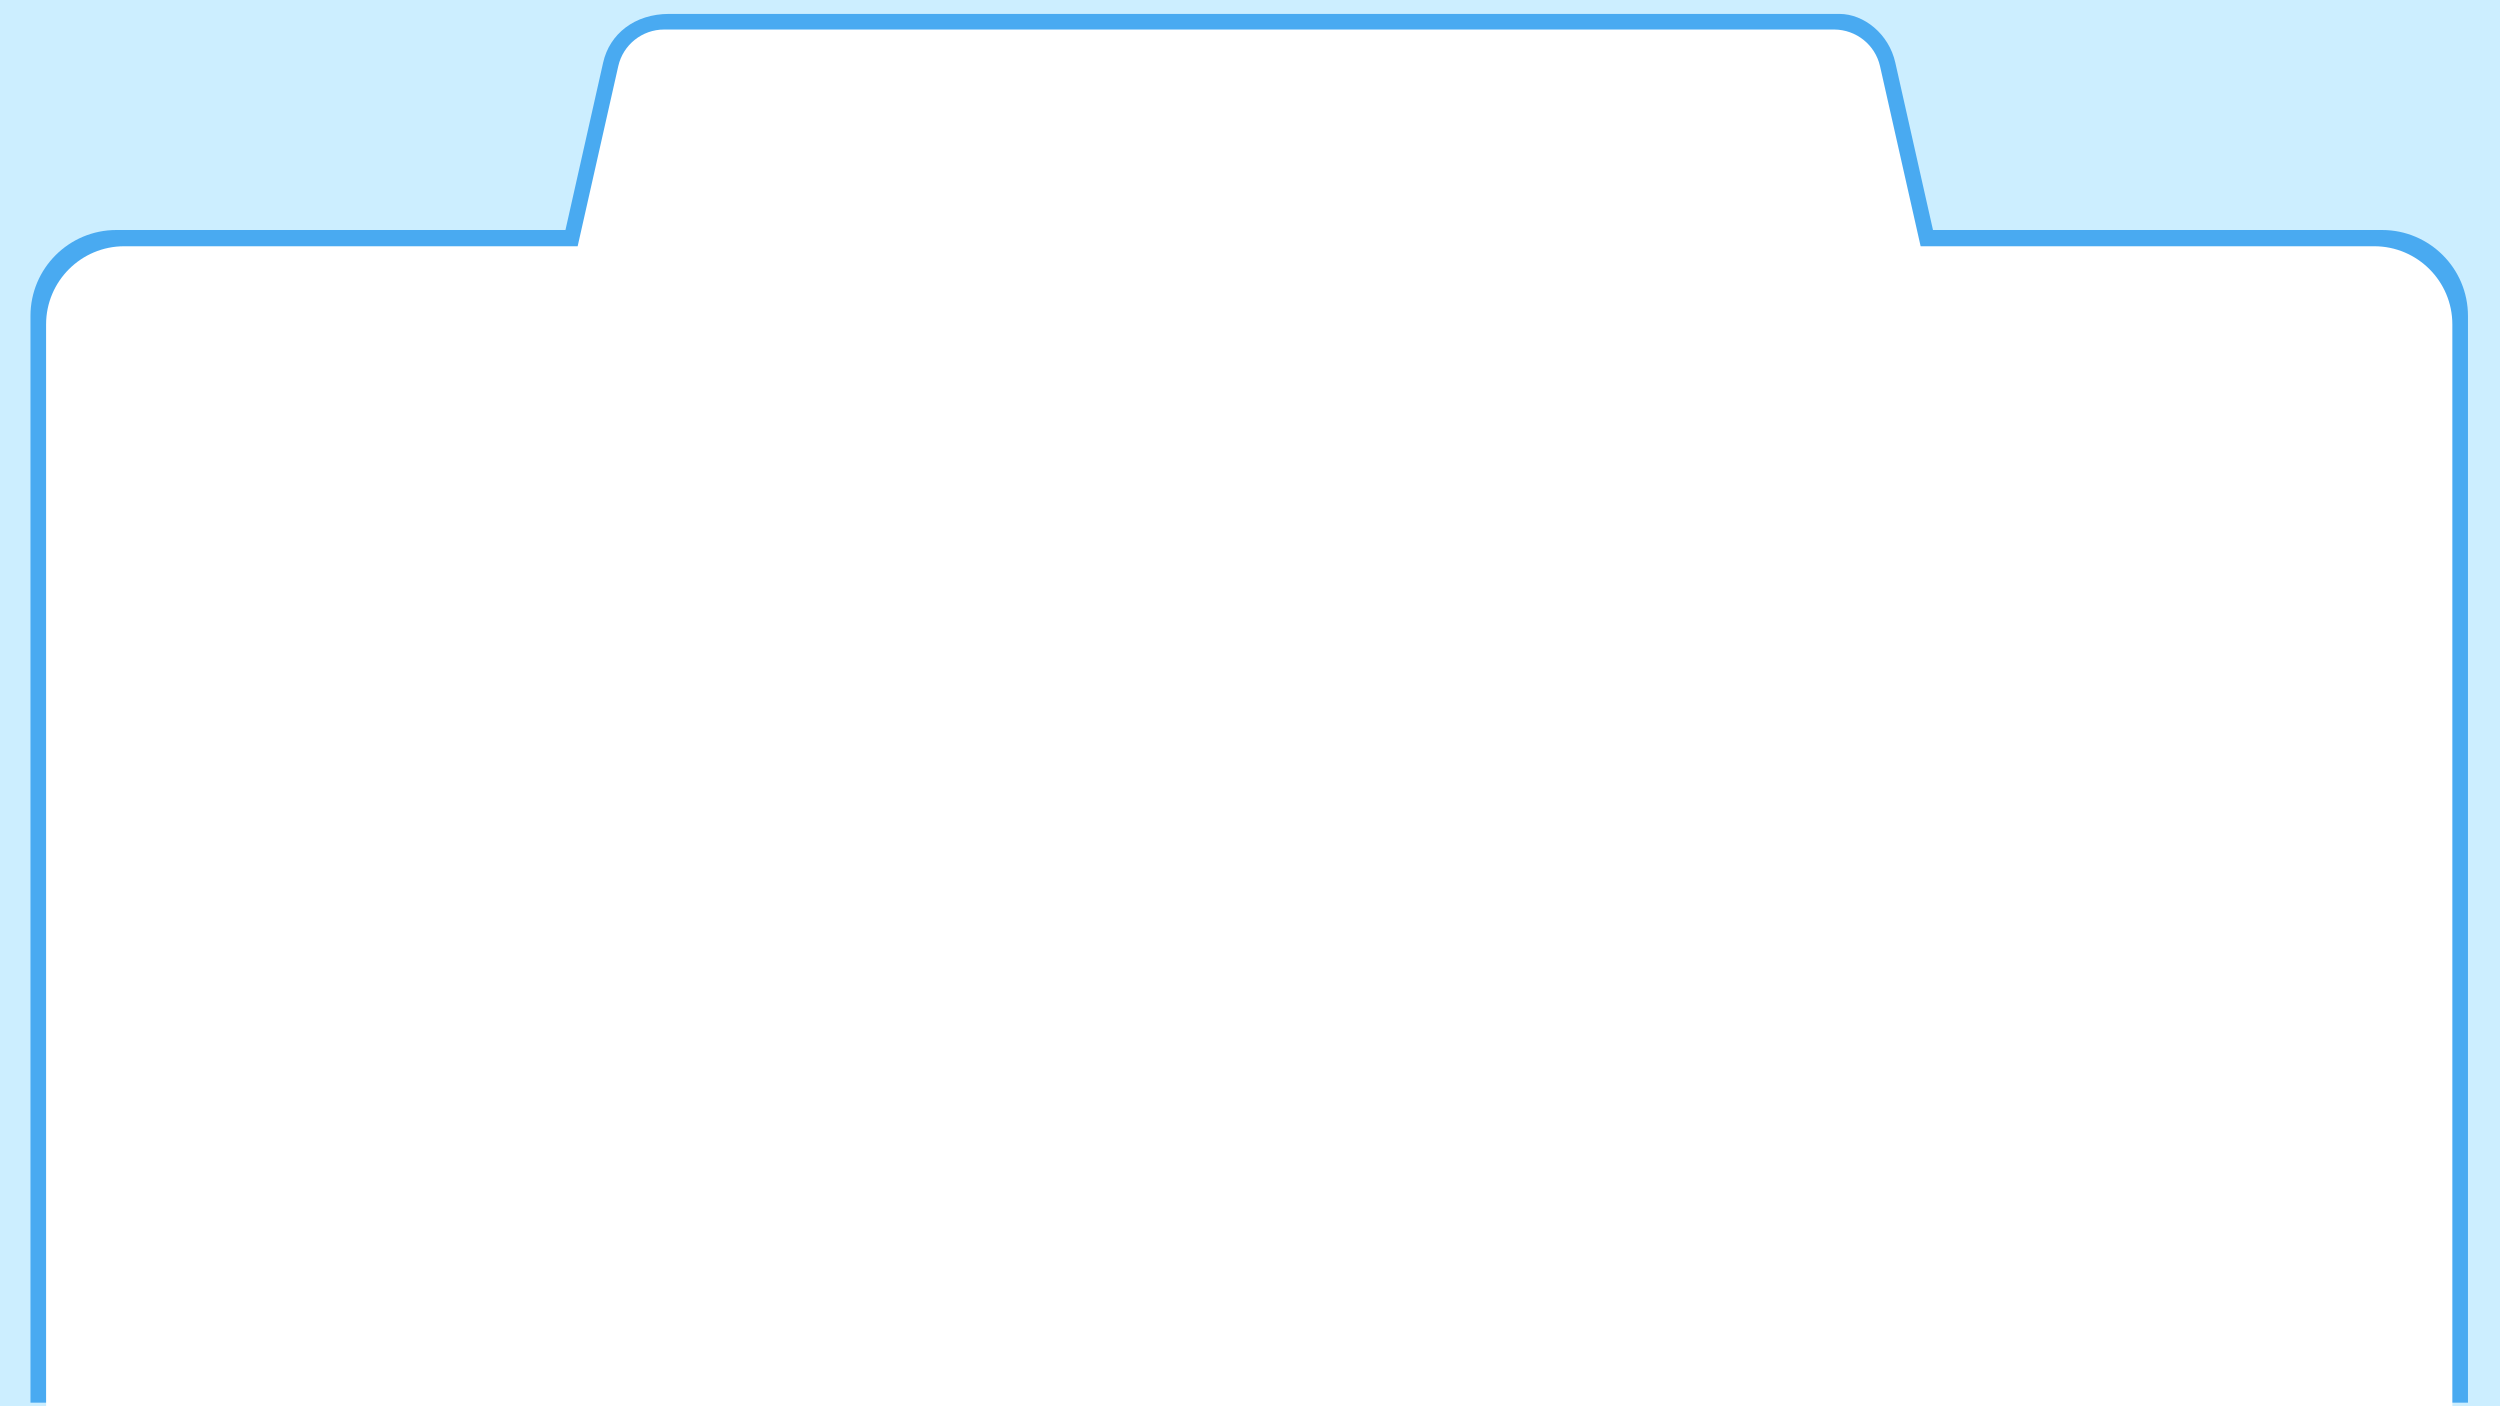 <?xml version="1.0" encoding="utf-8"?>
<!-- Generator: Adobe Illustrator 25.1.0, SVG Export Plug-In . SVG Version: 6.00 Build 0)  -->
<svg version="1.1" id="레이어_1" xmlns="http://www.w3.org/2000/svg" xmlns:xlink="http://www.w3.org/1999/xlink" x="0px"
	 y="0px" viewBox="0 0 1600 900" style="enable-background:new 0 0 1600 900;" xml:space="preserve">
<style type="text/css">
	.st0{fill:#CCEEFF;}
	.st1{fill:#49AAF1;}
	.st2{fill:#FFFFFF;}
	.st3{fill-rule:evenodd;clip-rule:evenodd;fill:#49AAF1;}
	.st4{fill-rule:evenodd;clip-rule:evenodd;fill:#FFFFFF;}
</style>
<g id="레이어_2_1_">
	<g id="bg">
		<rect y="0" class="st0" width="1600" height="900"/>
	</g>
	<g id="Layer_1">
		<path class="st1" d="M74.5,147.2h1450c30.4,0,55,24.6,55,55v695.5l0,0H19.5l0,0V202.2C19.5,171.8,44.1,147.2,74.5,147.2z"/>
		<path class="st2" d="M1569.5,904.6H29.5V207.6c0-27.6,22.4-50,50-50c0,0,0,0,0,0h1440c27.6,0,50,22.4,50,50V904.6z"/>
		<path class="st3" d="M361.8,147.6L386,40.1c4.1-18.4,20.2-31.2,42.2-31.2h749c15.7,0,31.7,12.8,35.8,31.2l24.2,107.5L361.8,147.6z
			"/>
		<path class="st4" d="M1174,18.9H425c-14,0-26.2,9.7-29.3,23.4l-26,115.3l0.7,34.9l860.8-4.7l-2-30.2l-26-115.3
			C1200.1,28.7,1188,19,1174,18.9z"/>
	</g>
</g>
</svg>
